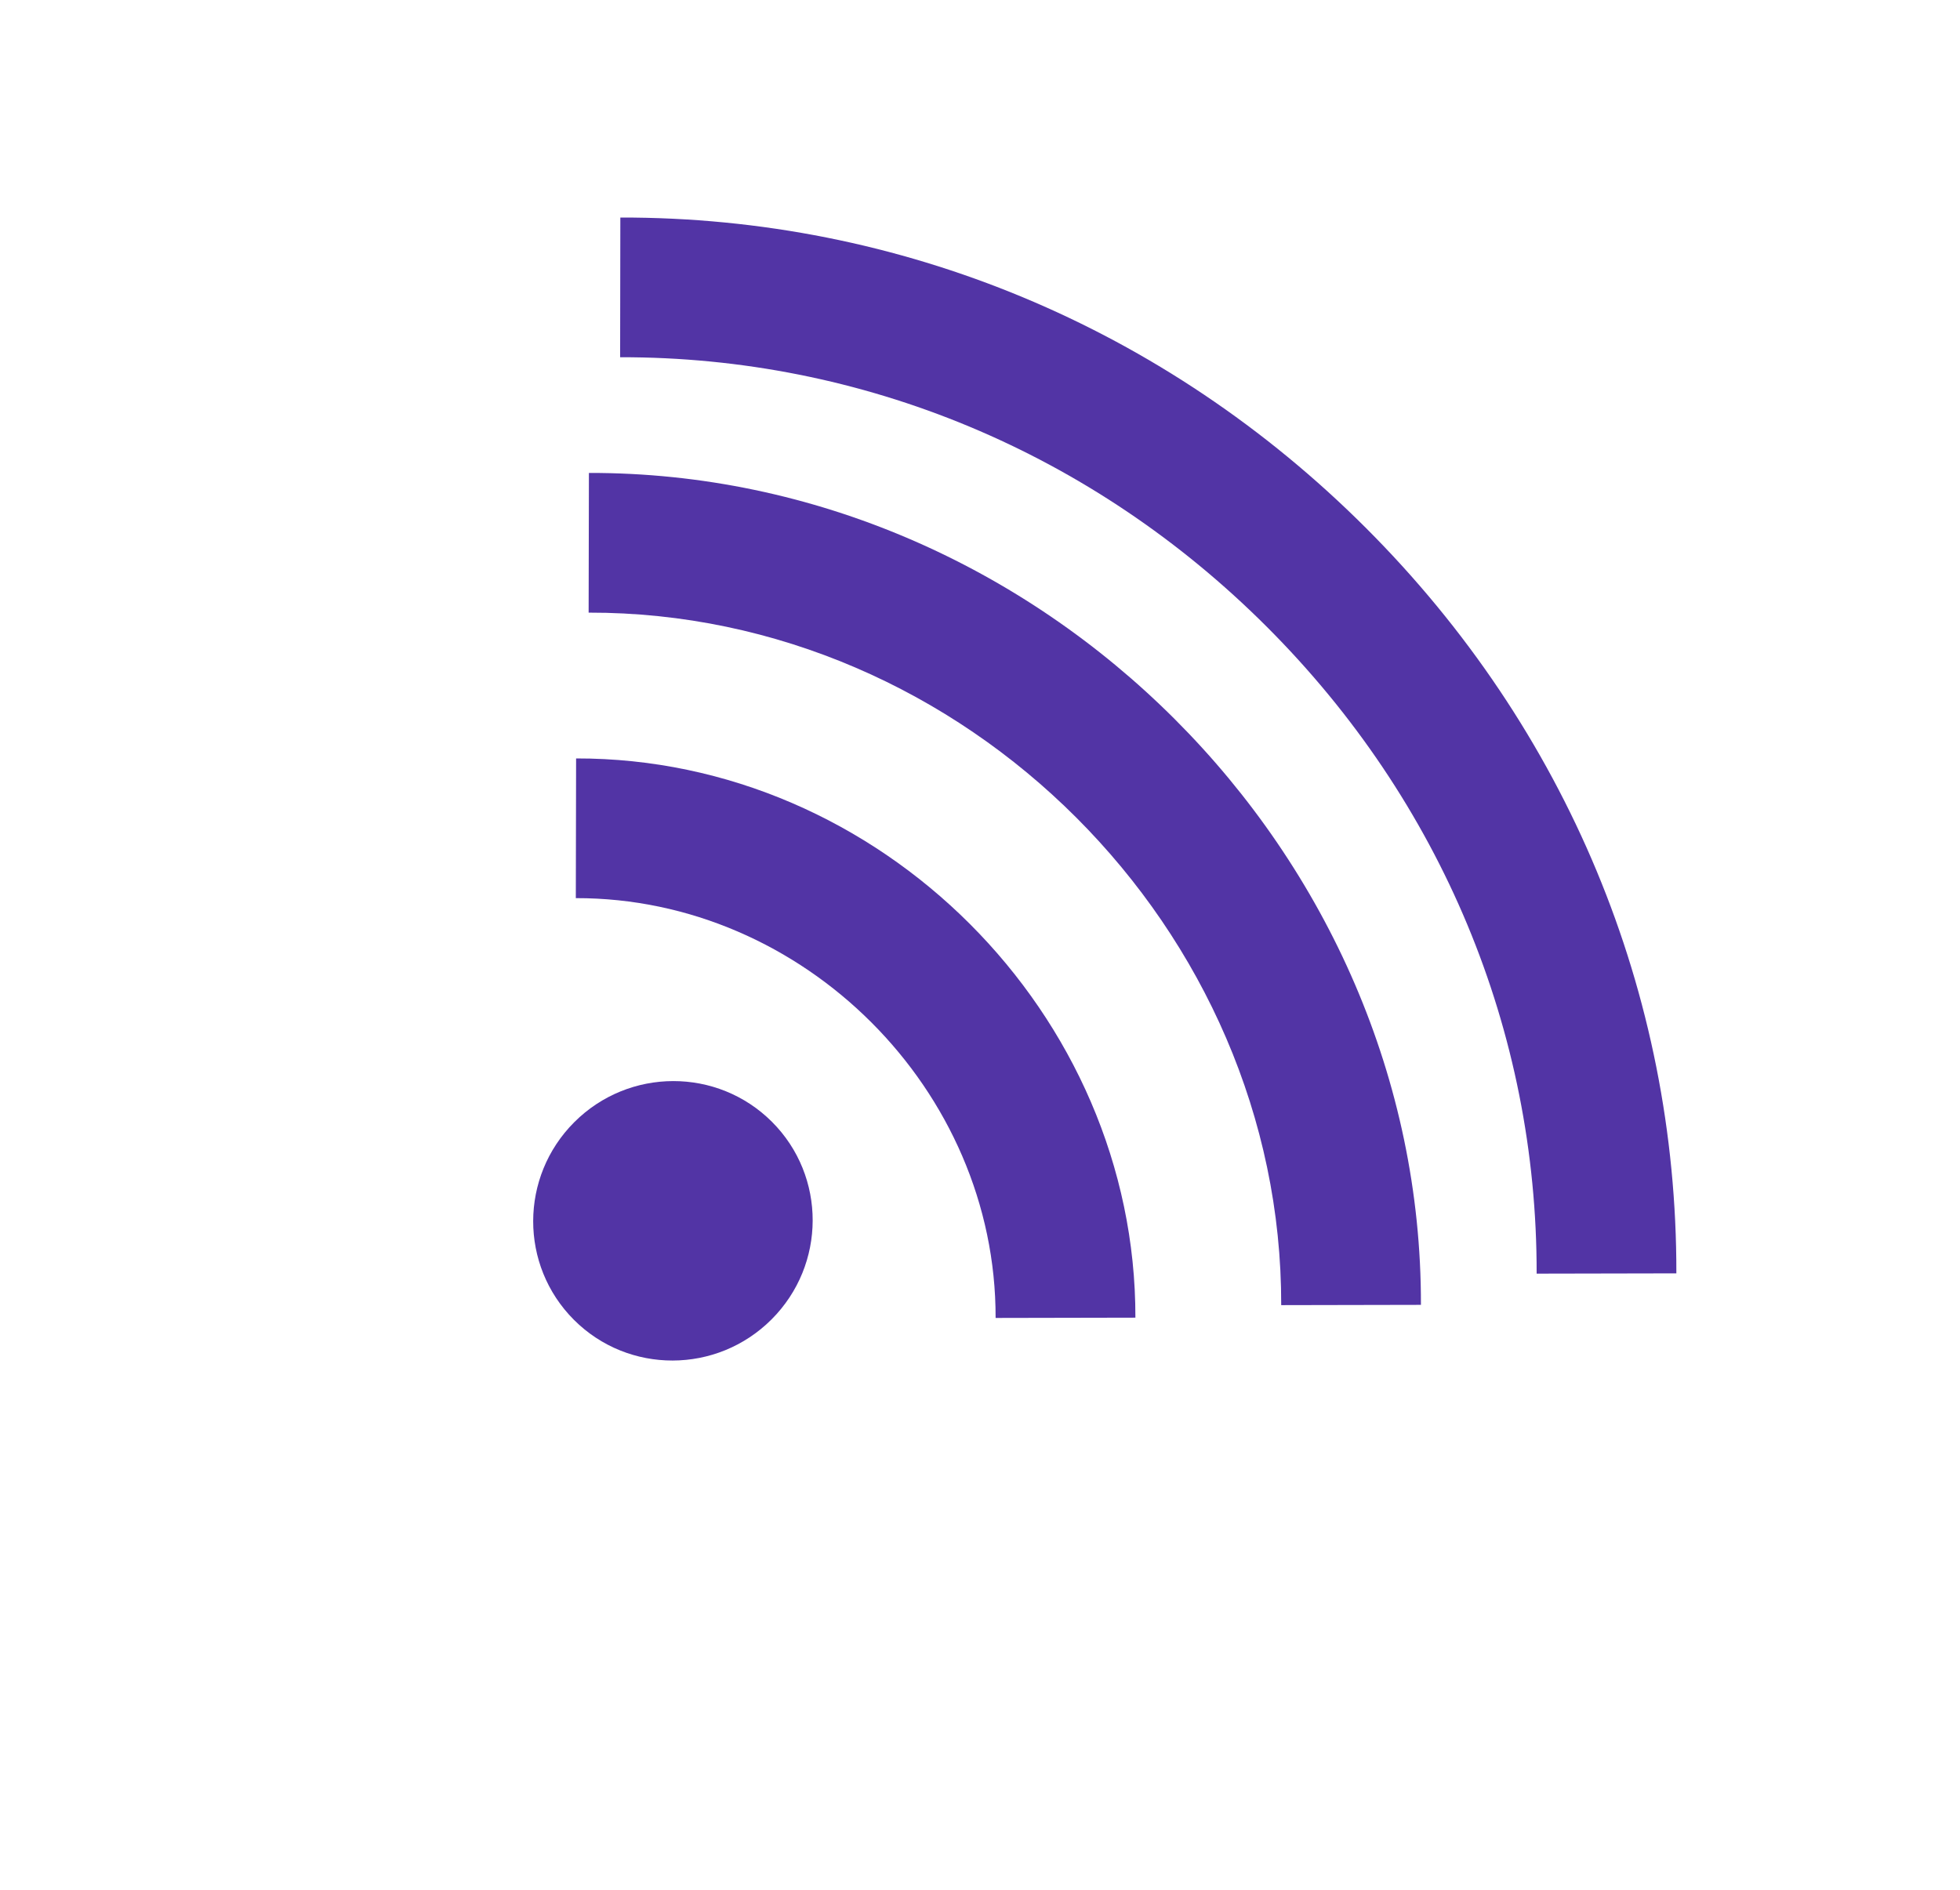 <svg width="28" height="27" viewBox="0 0 28 27" fill="none" xmlns="http://www.w3.org/2000/svg">
<path d="M18.099 8.957C20.59 11.448 21.958 14.73 21.952 18.197L23.948 18.193C23.956 14.193 22.381 10.41 19.513 7.543C16.644 4.675 12.862 3.1 8.862 3.108L8.859 5.104C12.325 5.097 15.607 6.465 18.099 8.957ZM16.22 18.826C16.228 14.487 12.569 10.828 8.23 10.836L8.226 12.832C11.482 12.826 14.23 15.573 14.223 18.83L16.22 18.826Z" fill="#5234A5"/>
<path d="M20.299 18.643C20.313 12.188 14.868 6.744 8.413 6.757L8.409 8.753C13.783 8.743 18.314 13.273 18.303 18.647L20.299 18.643Z" fill="#5234A5"/>
<path d="M8.199 18.857C8.977 19.635 10.241 19.632 11.022 18.851C11.803 18.07 11.806 16.806 11.028 16.028C10.249 15.25 8.985 15.252 8.204 16.033C7.423 16.814 7.421 18.078 8.199 18.857Z" fill="#5234A5"/>
</svg>
